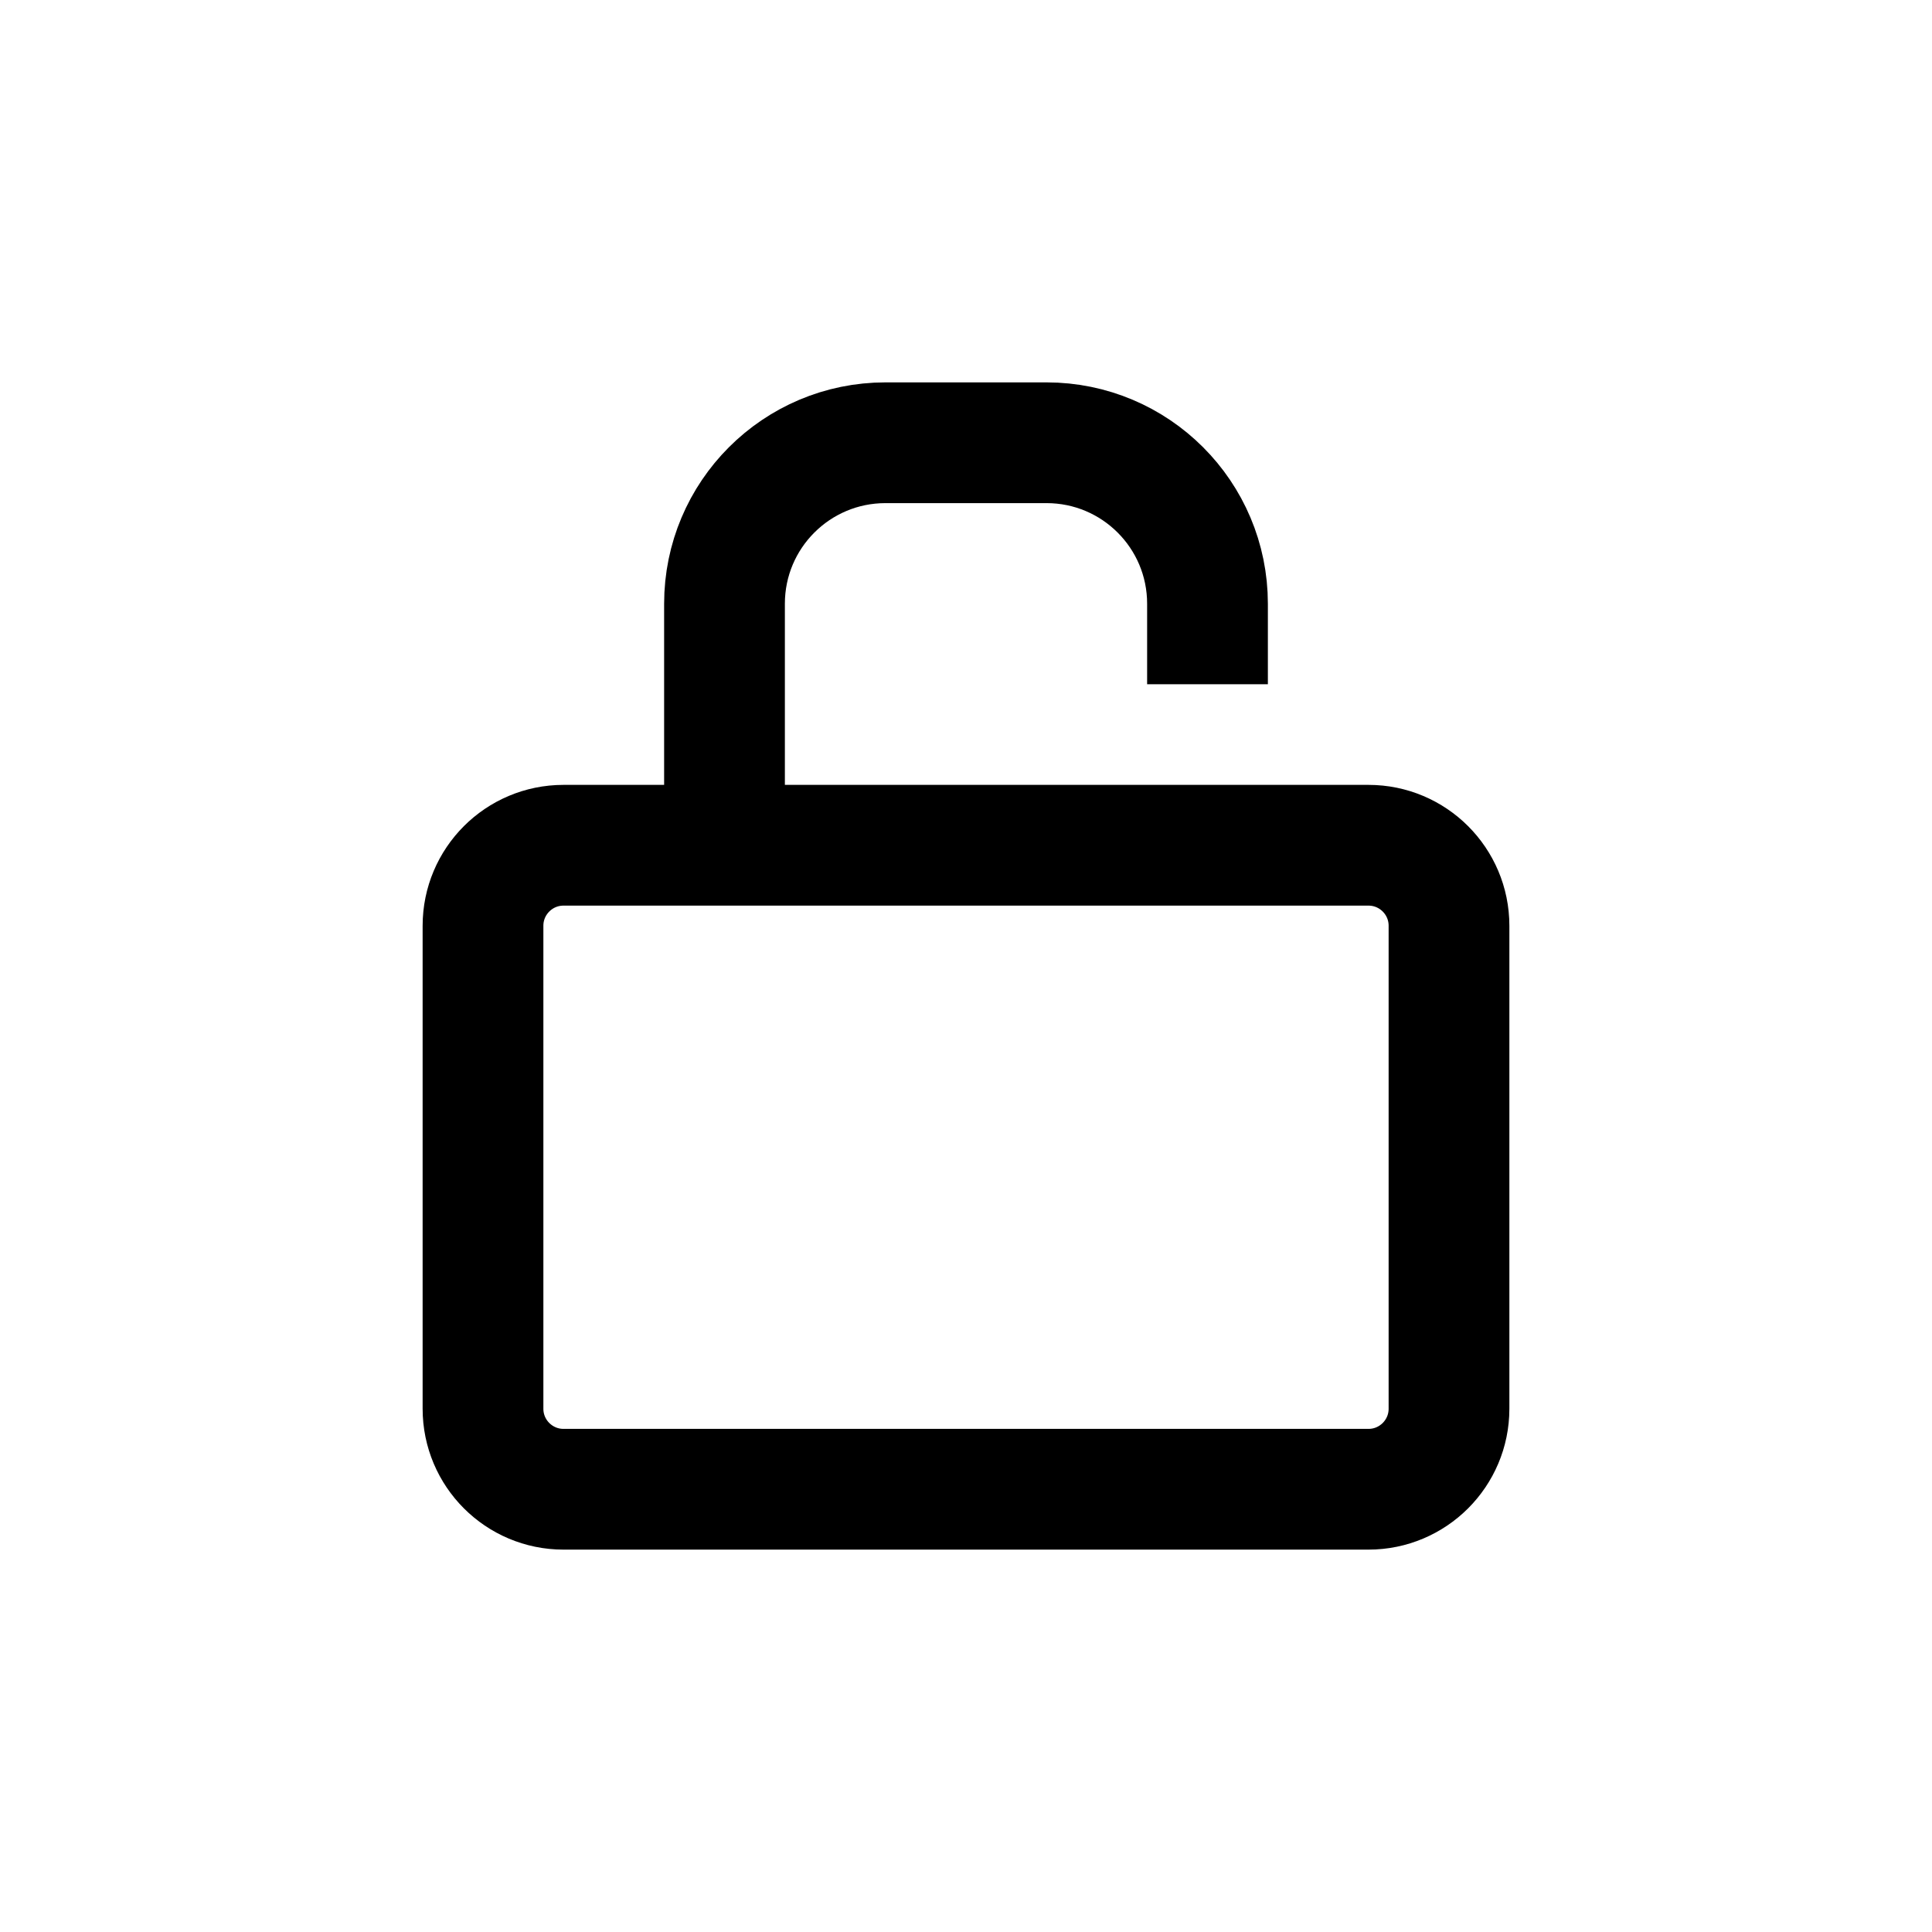 <svg width="24" height="24" viewBox="0 0 24 24" fill="none" xmlns="http://www.w3.org/2000/svg">
<path d="M17 10.5H7C6.448 10.5 6 10.948 6 11.5V17.5C6 18.052 6.448 18.5 7 18.5H17C17.552 18.5 18 18.052 18 17.5V11.5C18 10.948 17.552 10.5 17 10.5Z" stroke="currentColor" stroke-width="1.5"/>
<path d="M9 10.5V7.5C9 6.395 9.895 5.5 11 5.5H13C14.105 5.5 15 6.395 15 7.5V8.5" stroke="currentColor" stroke-width="1.5"/>
</svg>
